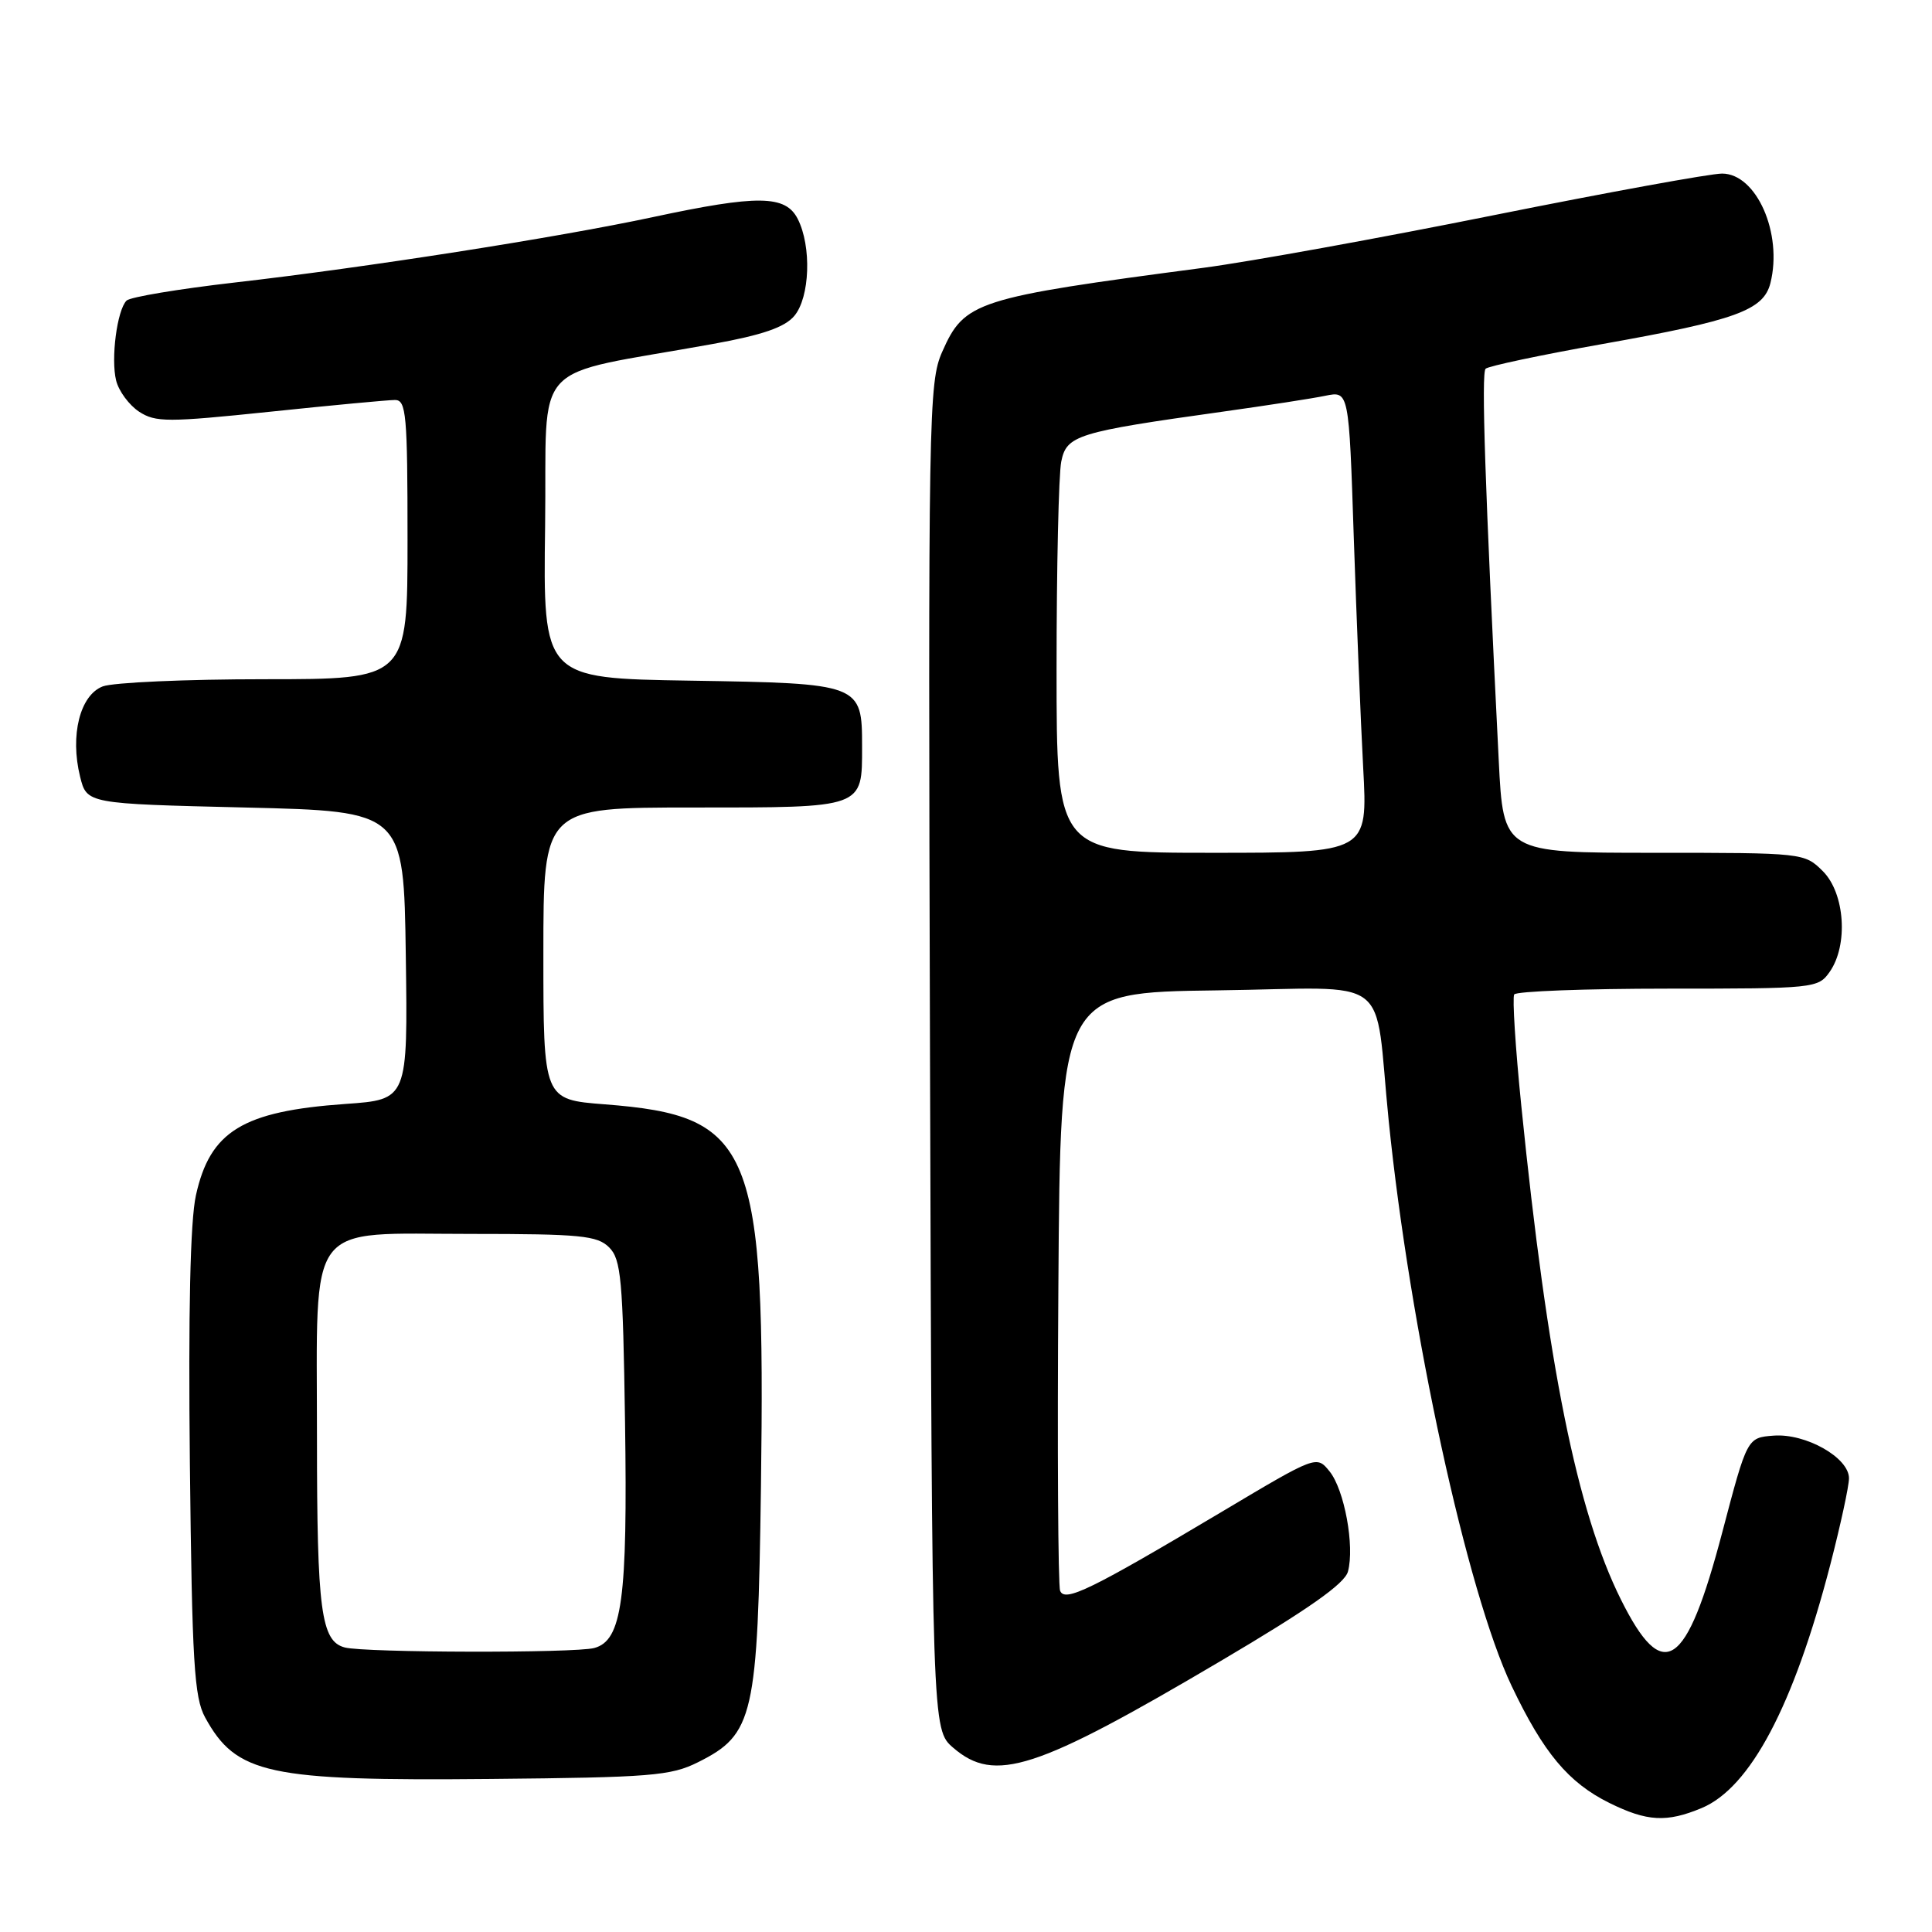 <?xml version="1.0" encoding="UTF-8" standalone="no"?>
<!DOCTYPE svg PUBLIC "-//W3C//DTD SVG 1.1//EN" "http://www.w3.org/Graphics/SVG/1.1/DTD/svg11.dtd" >
<svg xmlns="http://www.w3.org/2000/svg" xmlns:xlink="http://www.w3.org/1999/xlink" version="1.1" viewBox="0 0 256 256">
 <g >
 <path fill="currentColor"
d=" M 225.47 239.58 C 231.93 236.88 237.66 226.05 242.52 207.34 C 243.88 202.08 245.00 196.92 245.00 195.88 C 245.00 193.14 239.26 189.90 235.00 190.23 C 231.51 190.50 231.51 190.50 228.22 203.00 C 223.44 221.18 220.39 223.21 214.78 211.95 C 208.96 200.26 205.06 180.94 201.58 146.52 C 200.80 138.83 200.38 132.19 200.64 131.77 C 200.90 131.35 210.07 131.00 221.00 131.00 C 240.42 131.00 240.92 130.95 242.44 128.78 C 244.93 125.23 244.46 118.37 241.55 115.45 C 239.10 113.01 238.99 113.00 219.15 113.00 C 199.20 113.00 199.20 113.00 198.59 100.75 C 196.76 64.30 196.27 49.43 196.85 48.86 C 197.21 48.51 204.19 47.03 212.36 45.58 C 230.03 42.44 233.68 41.11 234.59 37.51 C 236.24 30.93 232.74 23.00 228.18 23.00 C 226.65 23.00 213.05 25.48 197.95 28.51 C 182.85 31.55 165.55 34.68 159.50 35.48 C 129.24 39.47 127.80 39.93 124.85 46.61 C 123.05 50.68 122.98 54.60 123.23 140.02 C 123.50 229.17 123.50 229.17 126.31 231.59 C 131.82 236.33 137.23 234.57 161.75 220.09 C 173.36 213.24 178.18 209.85 178.61 208.24 C 179.52 204.89 178.14 197.39 176.17 194.96 C 174.45 192.84 174.45 192.84 161.98 200.27 C 144.50 210.68 141.07 212.35 140.47 210.78 C 140.20 210.07 140.09 191.95 140.24 170.50 C 140.50 131.50 140.50 131.50 161.20 131.23 C 185.00 130.92 182.00 128.65 184.01 148.50 C 186.82 176.18 194.40 211.01 200.30 223.40 C 204.52 232.26 207.82 236.21 213.25 238.90 C 218.25 241.37 220.84 241.51 225.47 239.58 Z  M 92.50 233.50 C 99.88 229.81 100.41 227.49 100.83 197.00 C 101.44 151.86 99.81 147.85 80.13 146.33 C 72.00 145.70 72.00 145.70 72.00 126.35 C 72.00 107.00 72.00 107.00 91.88 107.00 C 114.57 107.00 114.23 107.12 114.23 98.91 C 114.23 90.61 114.08 90.55 91.45 90.19 C 71.96 89.88 71.96 89.88 72.23 69.73 C 72.53 47.05 69.77 50.05 94.50 45.57 C 101.03 44.39 103.98 43.37 105.25 41.86 C 107.32 39.40 107.56 32.65 105.70 29.00 C 104.08 25.84 100.43 25.79 86.50 28.77 C 73.79 31.49 48.39 35.46 31.06 37.44 C 23.67 38.29 17.24 39.36 16.77 39.83 C 15.51 41.09 14.67 47.54 15.39 50.43 C 15.74 51.83 17.11 53.68 18.43 54.55 C 20.61 55.97 22.20 55.97 35.75 54.56 C 43.96 53.70 51.43 53.00 52.34 53.00 C 53.83 53.00 54.00 54.93 54.00 71.50 C 54.00 90.00 54.00 90.00 35.07 90.00 C 24.65 90.00 15.00 90.43 13.62 90.95 C 10.60 92.10 9.26 97.43 10.61 102.90 C 11.50 106.50 11.50 106.50 32.50 107.00 C 53.50 107.50 53.50 107.50 53.77 126.60 C 54.04 145.70 54.04 145.70 45.76 146.28 C 32.15 147.24 27.83 149.89 25.96 158.39 C 25.21 161.76 24.94 173.86 25.16 194.00 C 25.45 220.29 25.73 224.92 27.18 227.57 C 31.31 235.10 35.48 236.00 65.00 235.72 C 86.24 235.52 88.89 235.31 92.50 233.50 Z  M 140.00 88.62 C 140.00 75.22 140.28 62.86 140.62 61.17 C 141.32 57.67 142.69 57.25 162.00 54.55 C 167.78 53.74 173.90 52.80 175.62 52.44 C 178.74 51.80 178.74 51.80 179.38 71.15 C 179.74 81.79 180.30 95.56 180.63 101.75 C 181.24 113.00 181.24 113.00 160.62 113.00 C 140.00 113.00 140.00 113.00 140.00 88.62 Z  M 45.69 218.30 C 42.54 217.48 42.00 213.41 42.00 190.55 C 42.00 161.27 40.32 163.50 62.38 163.50 C 76.93 163.50 79.14 163.72 80.71 165.28 C 82.30 166.86 82.54 169.52 82.82 188.42 C 83.17 211.94 82.43 217.38 78.74 218.37 C 76.16 219.06 48.41 219.00 45.69 218.30 Z "/>
</g>
</svg>